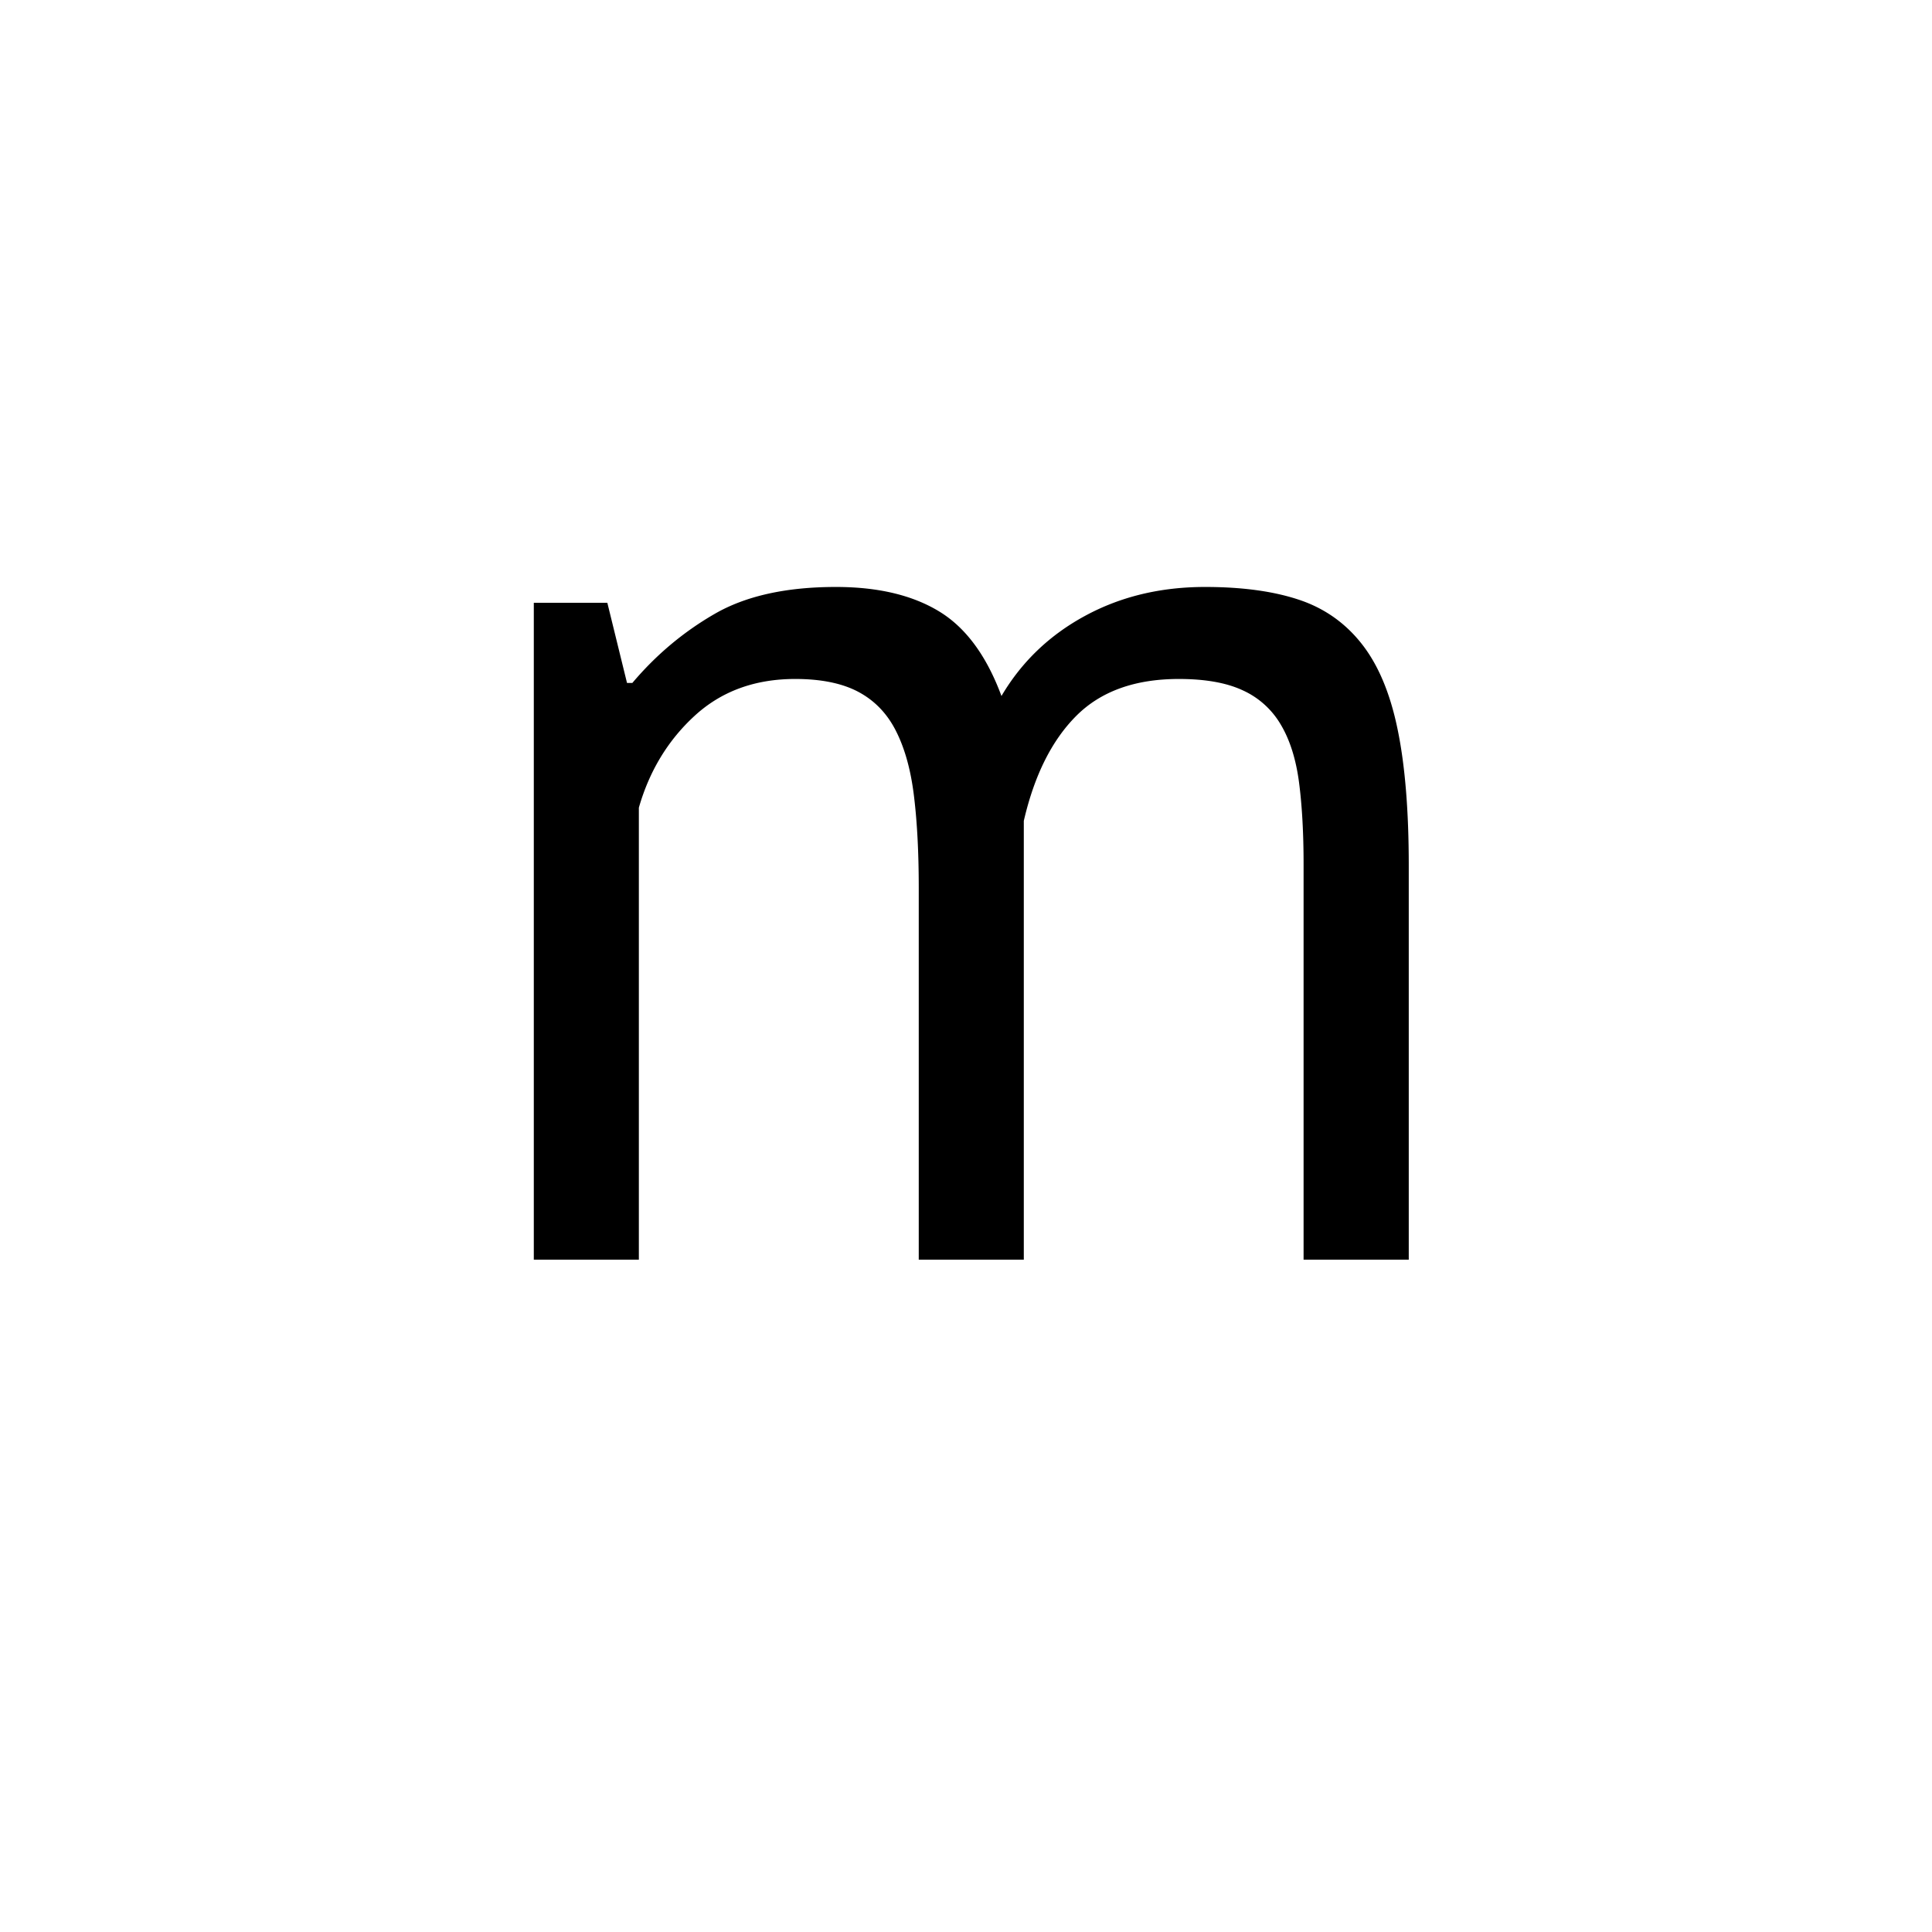 <?xml version="1.0" encoding="UTF-8"?><svg enable-background="new 0 0 250 250" height="250px" viewBox="0 0 250 250" width="250px" x="0px" xml:space="preserve" xmlns="http://www.w3.org/2000/svg" xmlns:xlink="http://www.w3.org/1999/xlink" y="0px"><defs><symbol id="c68cd896a" overflow="visible"><path d="M62.906 0v-48.11c0-4.53-.203-8.468-.61-11.812-.398-3.344-1.163-6.144-2.296-8.406-1.125-2.27-2.742-3.973-4.844-5.11-2.093-1.132-4.84-1.703-8.234-1.703-5.219 0-9.559 1.59-13.016 4.766-3.449 3.168-5.855 7.133-7.218 11.89V0H13.094v-85h9.515l2.547 10.375h.688c3.062-3.625 6.601-6.598 10.625-8.922 4.02-2.332 9.258-3.5 15.718-3.5 5.438 0 9.883 1.055 13.344 3.156 3.457 2.094 6.149 5.746 8.078 10.954 2.602-4.415 6.204-7.868 10.797-10.36 4.594-2.5 9.774-3.75 15.547-3.75 4.758 0 8.781.543 12.063 1.625 3.289 1.074 6.015 2.969 8.171 5.688 2.157 2.718 3.711 6.406 4.672 11.062.97 4.649 1.454 10.54 1.454 17.672V0h-13.61v-51.172c0-4.082-.2-7.625-.594-10.625-.398-3-1.187-5.488-2.375-7.469a10.907 10.907 0 0 0-4.937-4.421c-2.094-.97-4.84-1.454-8.234-1.454-5.668 0-10.09 1.59-13.266 4.766-3.168 3.168-5.434 7.7-6.797 13.594V0zm0 0"/></symbol></defs><use x="55.98" xlink:href="#c68cd896a" y="163"/></svg>